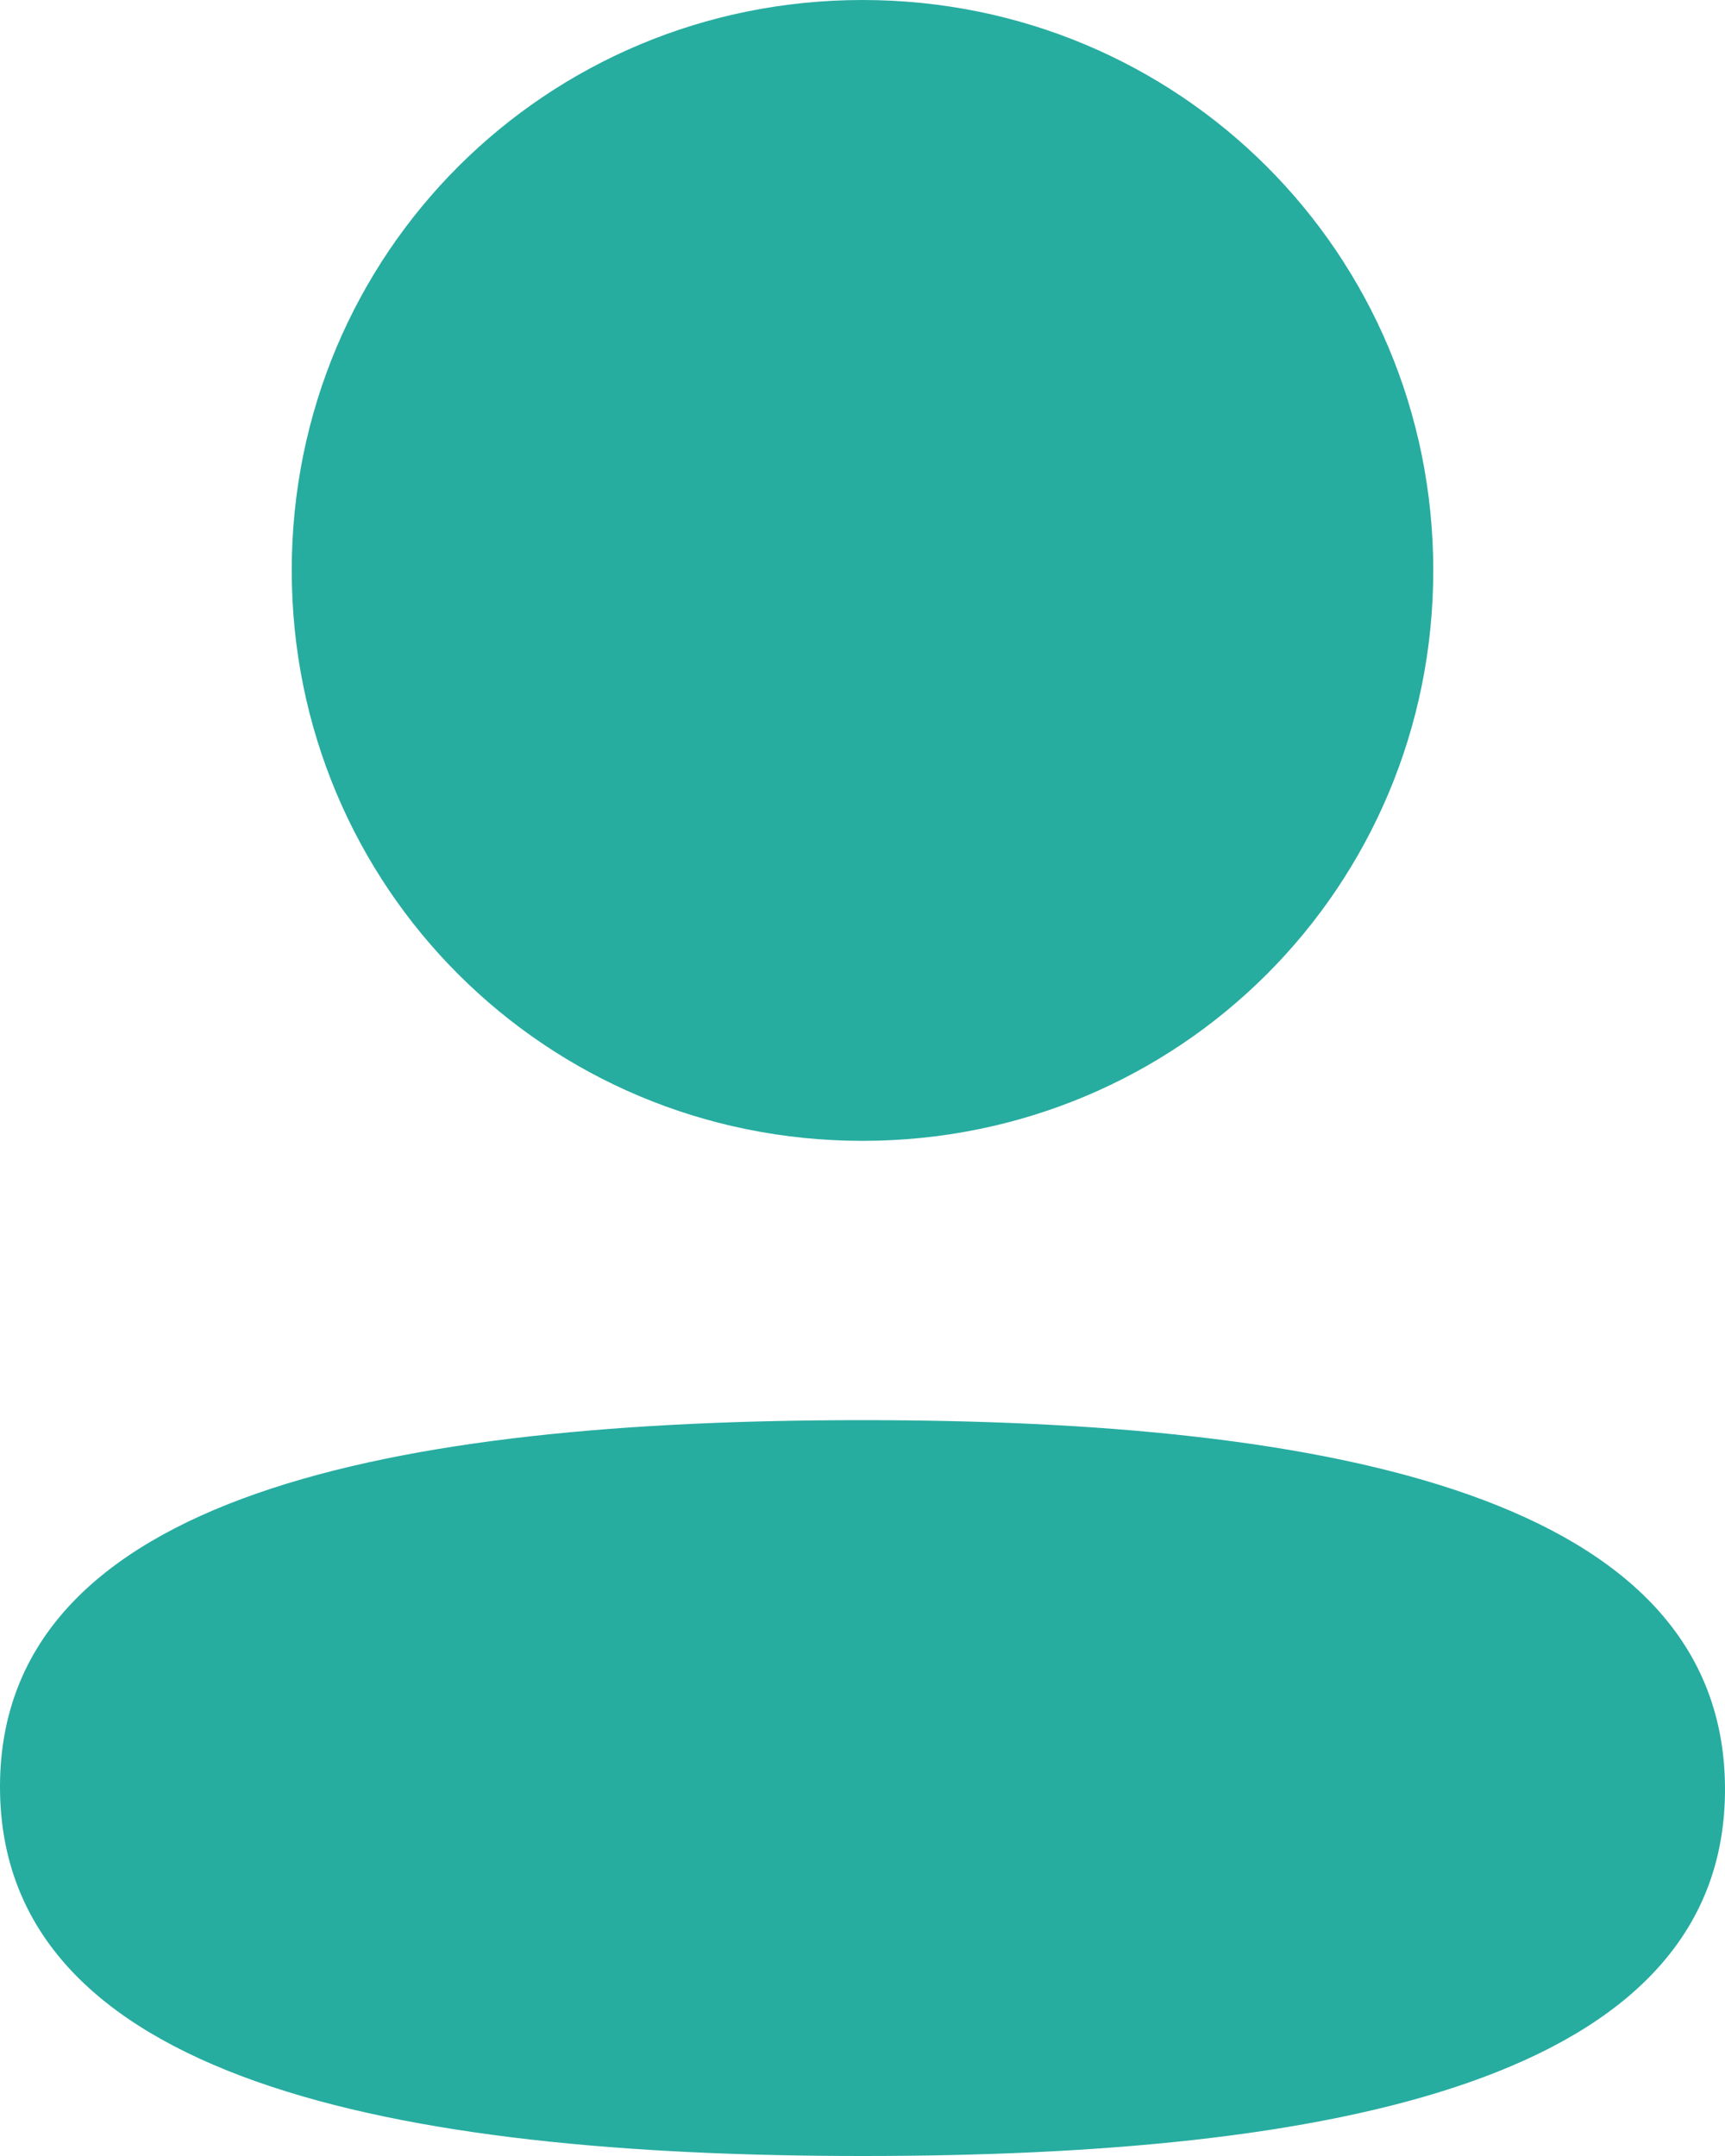 <svg width="16" height="20" viewBox="0 0 16 20" fill="none" xmlns="http://www.w3.org/2000/svg">
<path d="M8 13.174C12.339 13.174 16 13.879 16 16.599C16 19.32 12.315 20 8 20C3.662 20 0 19.295 0 16.575C0 13.854 3.685 13.174 8 13.174ZM8 0C10.939 0 13.294 2.354 13.294 5.291C13.294 8.228 10.939 10.583 8 10.583C5.062 10.583 2.706 8.228 2.706 5.291C2.706 2.354 5.062 0 8 0Z" fill="#27ACA0"/>
</svg>

